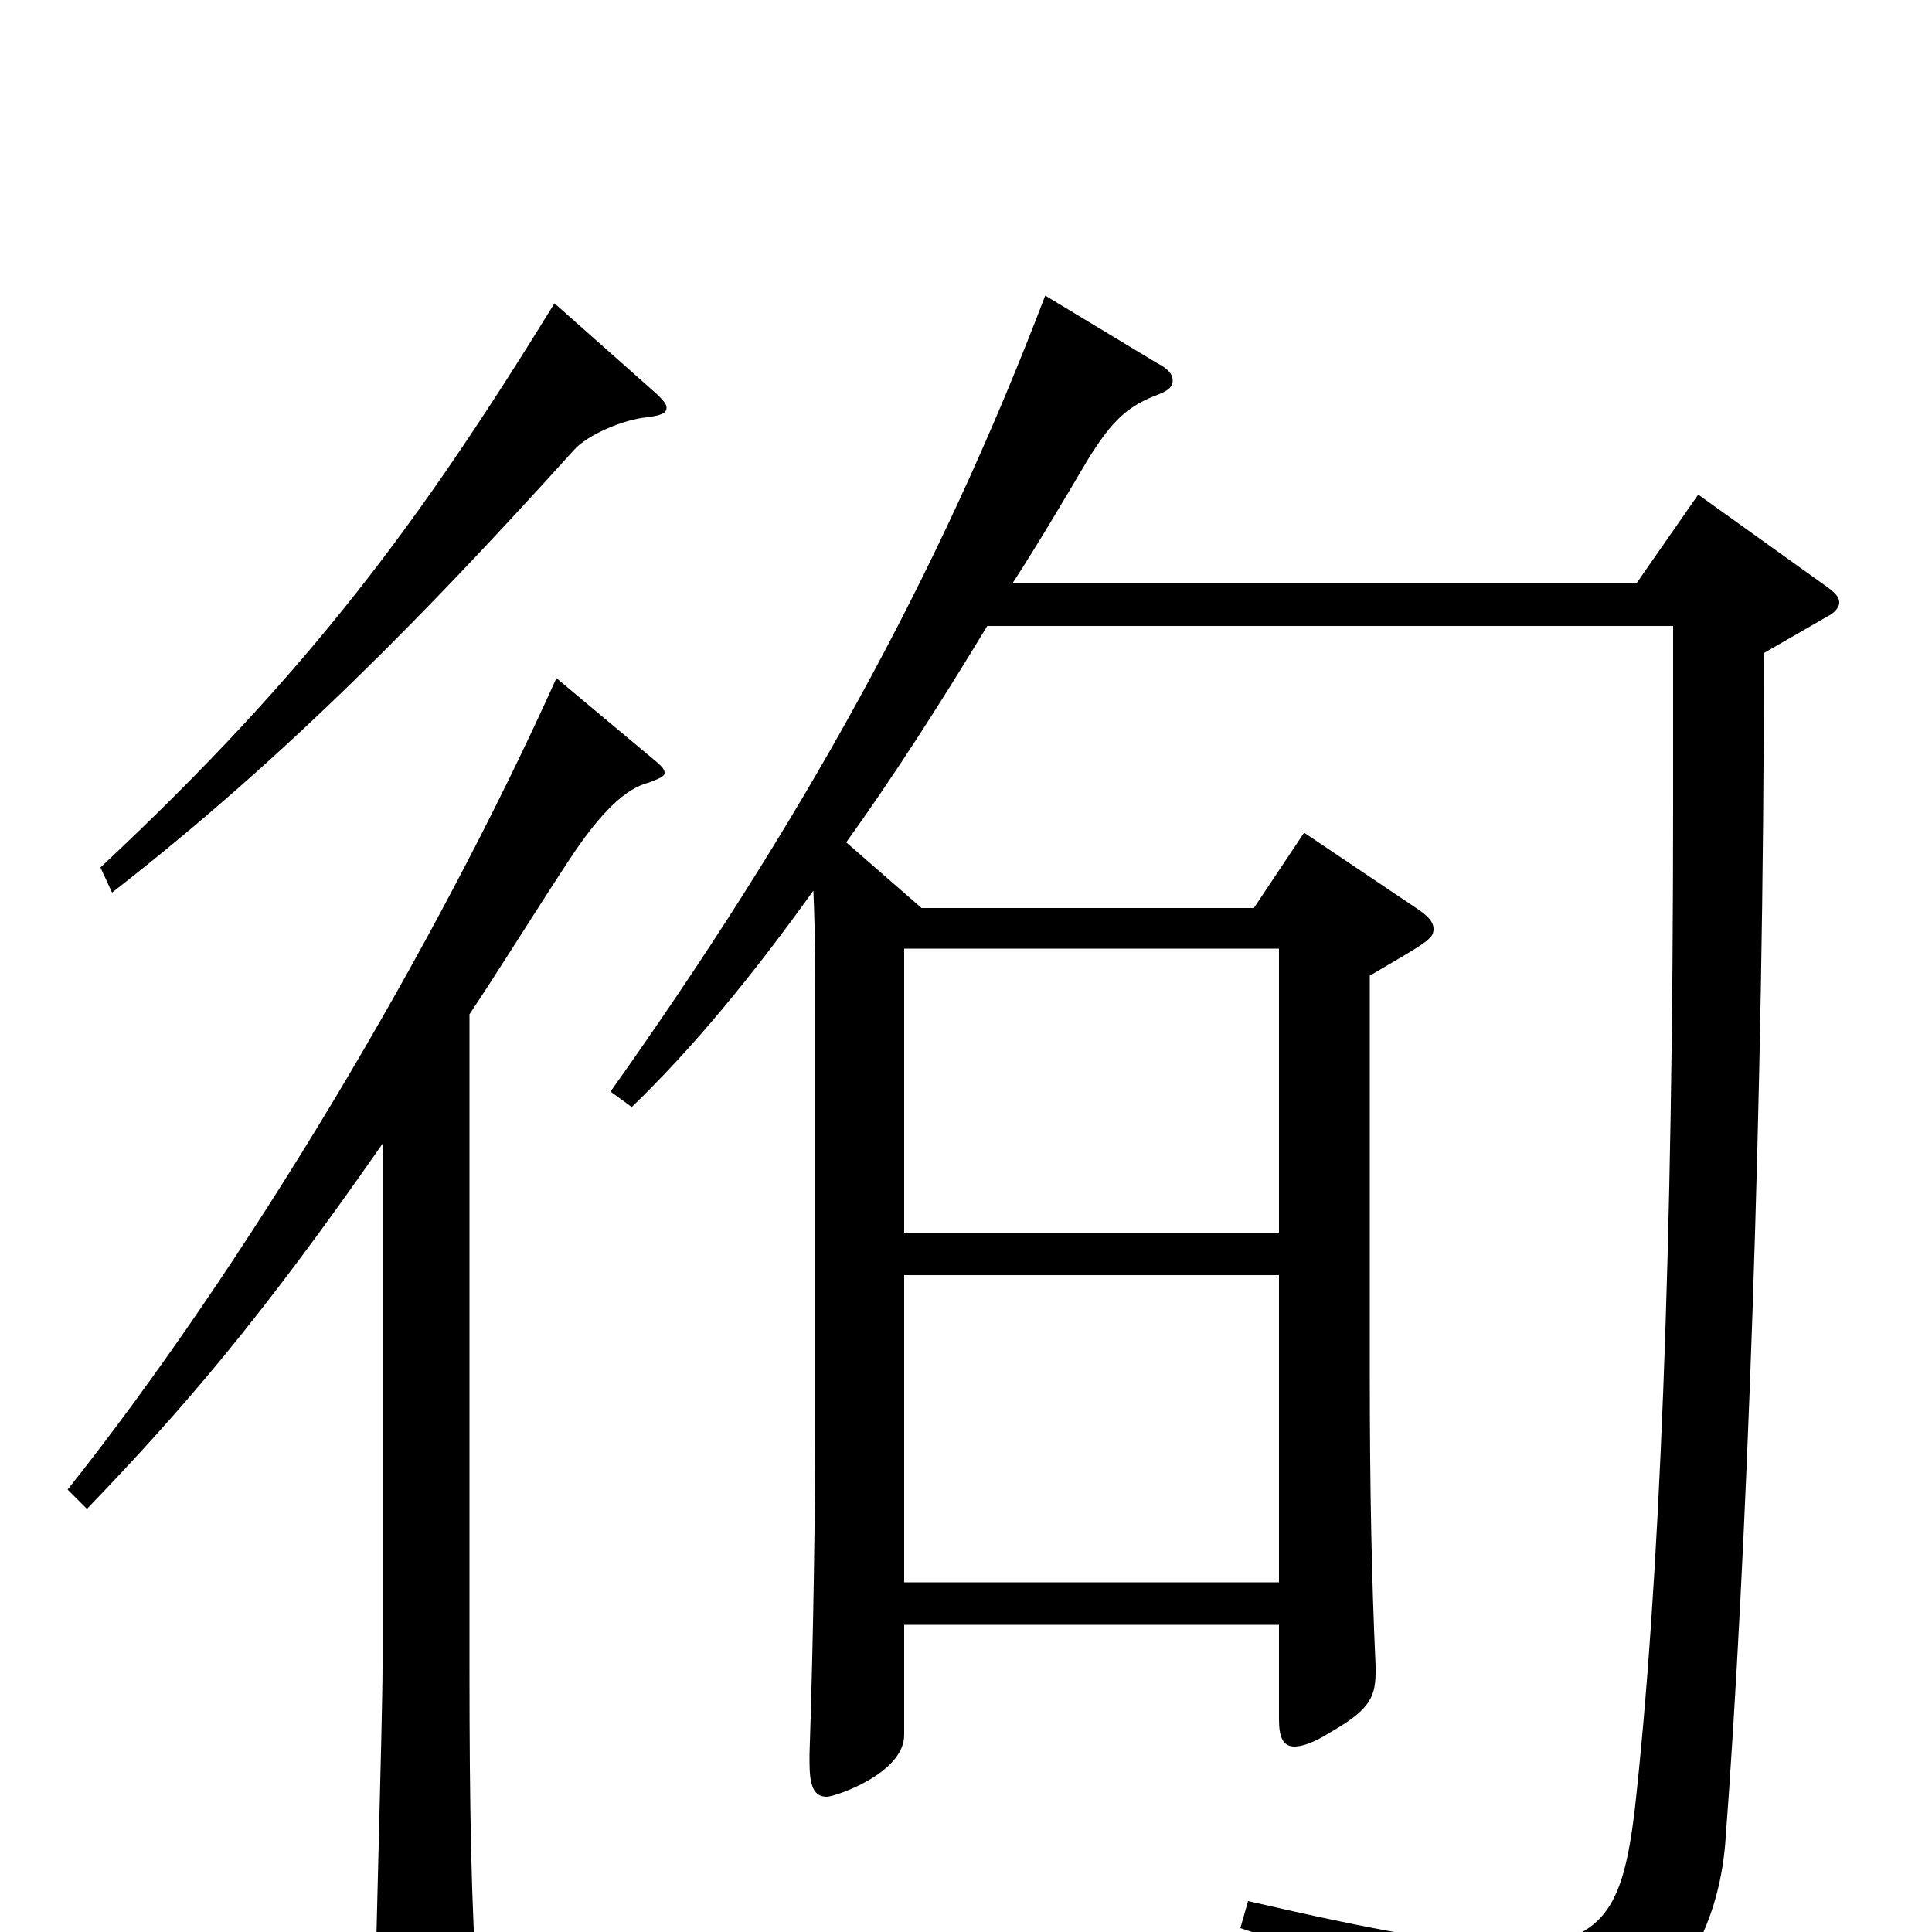 <svg xmlns="http://www.w3.org/2000/svg" viewBox="0 -1000 1000 1000">
	<path fill="#000000" d="M879 -744L847 -698H524C537 -718 550 -740 563 -762C576 -783 584 -790 600 -796C605 -798 607 -800 607 -803C607 -806 605 -809 599 -812L541 -847C485 -700 414 -573 316 -435L327 -427C358 -457 388 -493 421 -539C422 -516 422 -492 422 -477V-274C422 -217 421 -152 419 -92V-88C419 -76 421 -70 428 -70C432 -70 468 -82 468 -102V-159H662V-110C662 -101 664 -96 670 -96C674 -96 680 -98 688 -103C707 -114 712 -120 712 -134V-138C710 -181 709 -230 709 -288V-495C738 -512 742 -514 742 -519C742 -523 739 -526 733 -530L675 -569L649 -530H477L438 -564C461 -596 485 -633 511 -676H866V-585C866 -353 859 -178 846 -62C840 -14 831 7 783 7C754 7 711 -1 646 -16L642 -2C746 32 758 40 766 78C767 83 770 85 775 85C776 85 779 85 781 84C838 62 887 26 893 -46C904 -191 913 -431 913 -662L946 -681C950 -683 952 -686 952 -688C952 -691 950 -693 946 -696ZM468 -362V-509H662V-362ZM468 -181V-340H662V-181ZM287 -843C218 -731 161 -653 52 -551L58 -538C148 -608 222 -684 297 -767C304 -775 323 -783 335 -784C342 -785 345 -786 345 -789C345 -791 343 -793 340 -796ZM288 -649C226 -511 128 -346 35 -229L45 -219C94 -270 134 -316 198 -408V-138C198 -109 194 20 194 46C194 63 196 71 205 71C209 71 214 69 222 65C242 54 247 49 247 35V31C244 -14 243 -61 243 -137V-475C259 -499 275 -525 294 -554C311 -580 324 -592 336 -595C341 -597 344 -598 344 -600C344 -602 342 -604 337 -608Z"/>
</svg>
